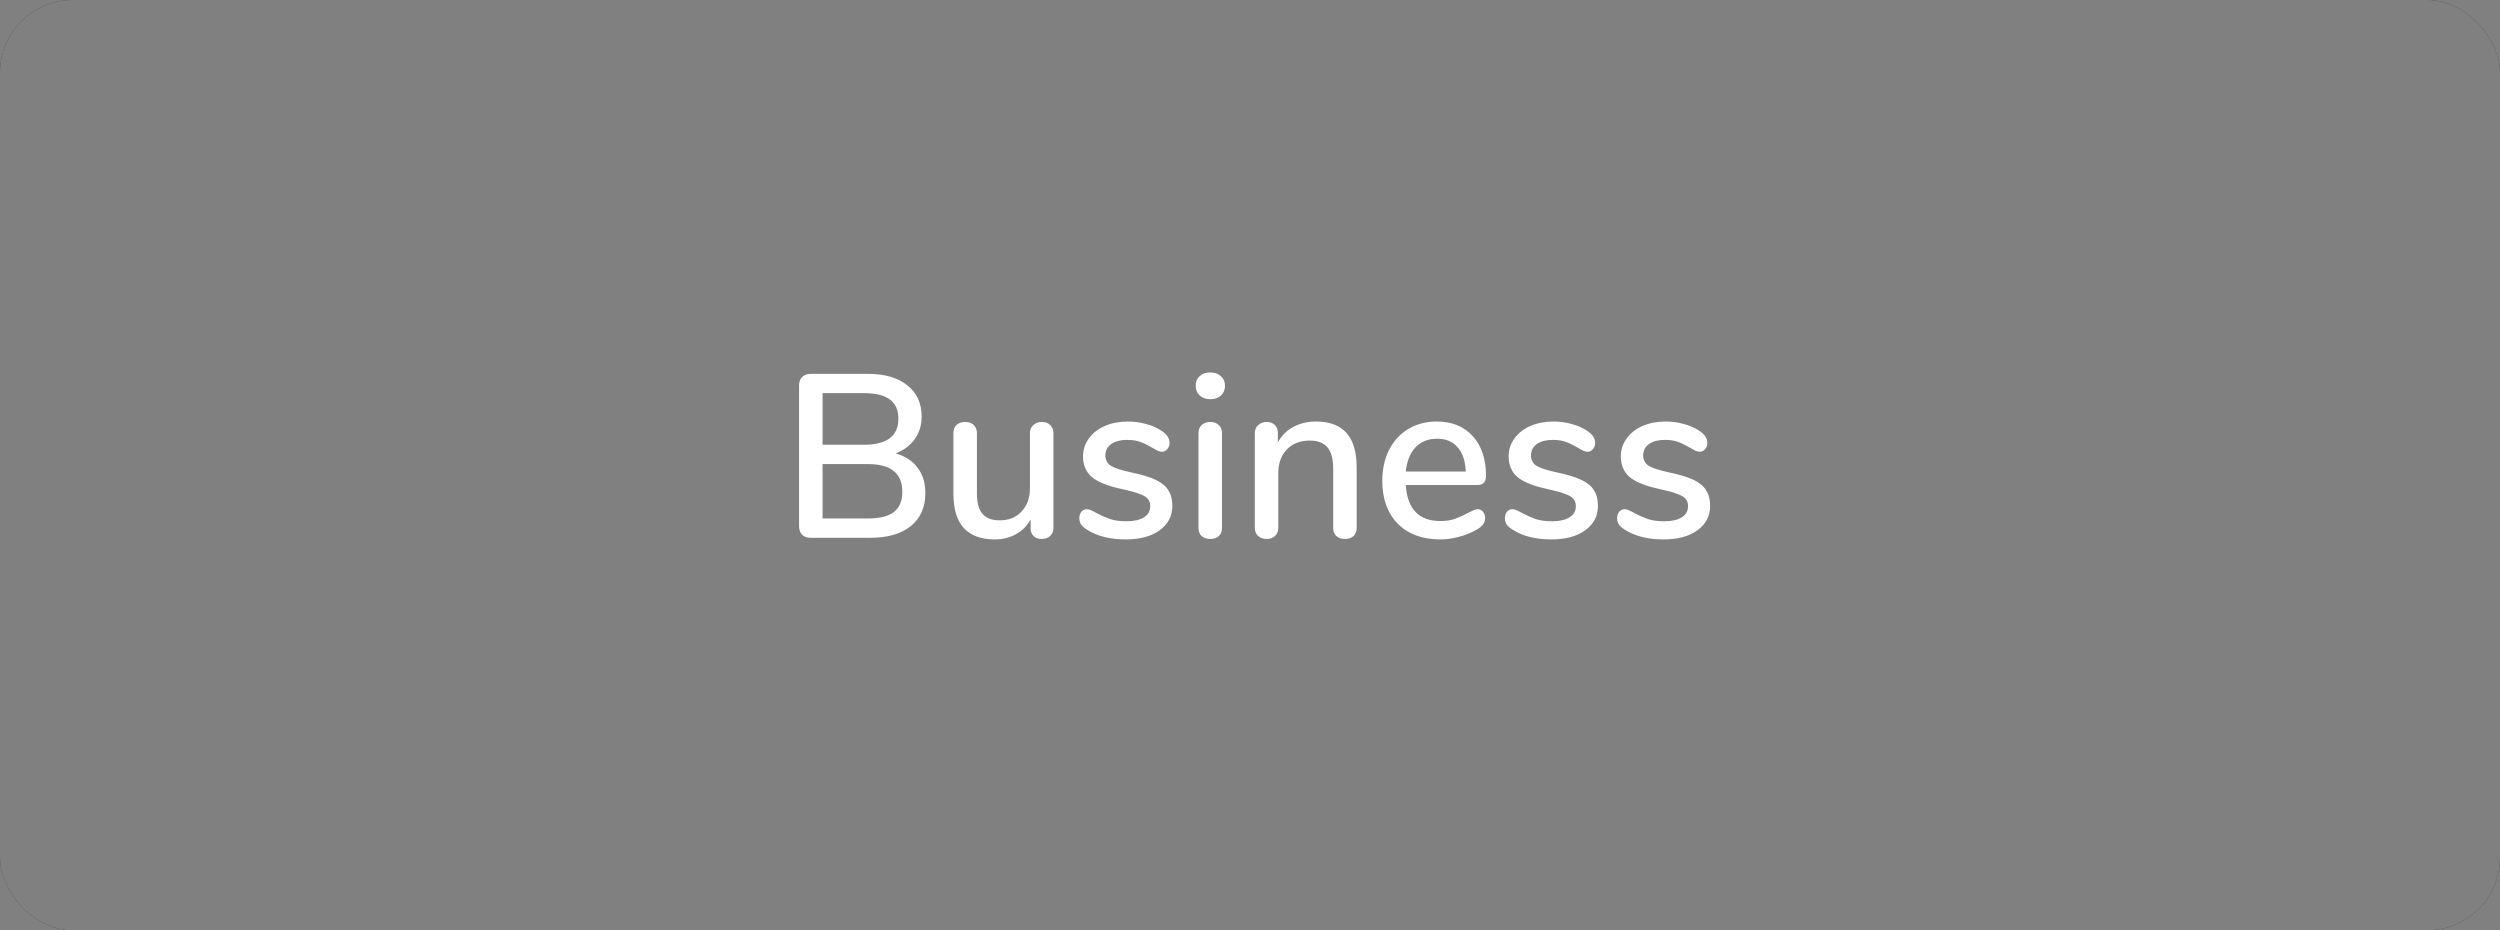 <svg width="172" height="64" viewBox="0 0 172 64" fill="none" xmlns="http://www.w3.org/2000/svg">
<rect x="0" y="0" width="172" height="64" fill="#808080" stroke="none"/>
<rect width="172" height="64" rx="5" fill="black"/>
<rect width="172" height="64" rx="5" fill="white" fill-opacity="0.5"/>
<path d="M61.616 31.192C62.267 31.373 62.768 31.699 63.12 32.168C63.483 32.637 63.664 33.224 63.664 33.928C63.664 34.899 63.328 35.656 62.656 36.2C61.995 36.733 61.067 37 59.872 37H55.792C55.536 37 55.333 36.931 55.184 36.792C55.045 36.643 54.976 36.445 54.976 36.2V26.52C54.976 26.275 55.045 26.083 55.184 25.944C55.333 25.795 55.536 25.72 55.792 25.72H59.696C60.859 25.72 61.765 25.981 62.416 26.504C63.077 27.016 63.408 27.736 63.408 28.664C63.408 29.261 63.248 29.779 62.928 30.216C62.619 30.653 62.181 30.979 61.616 31.192ZM56.592 30.6H59.44C61.019 30.6 61.808 30.003 61.808 28.808C61.808 28.211 61.611 27.768 61.216 27.48C60.832 27.192 60.24 27.048 59.44 27.048H56.592V30.6ZM59.696 35.672C60.517 35.672 61.12 35.523 61.504 35.224C61.888 34.925 62.08 34.461 62.08 33.832C62.08 33.192 61.883 32.717 61.488 32.408C61.104 32.088 60.507 31.928 59.696 31.928H56.592V35.672H59.696ZM71.676 29.032C71.921 29.032 72.113 29.101 72.252 29.24C72.401 29.379 72.476 29.571 72.476 29.816V36.328C72.476 36.552 72.401 36.733 72.252 36.872C72.103 37.011 71.905 37.08 71.66 37.08C71.436 37.08 71.254 37.016 71.116 36.888C70.977 36.749 70.908 36.568 70.908 36.344V35.736C70.662 36.184 70.321 36.525 69.884 36.76C69.457 36.995 68.977 37.112 68.444 37.112C66.545 37.112 65.596 36.067 65.596 33.976V29.816C65.596 29.571 65.665 29.379 65.804 29.24C65.953 29.101 66.156 29.032 66.412 29.032C66.657 29.032 66.849 29.101 66.988 29.24C67.137 29.379 67.212 29.571 67.212 29.816V33.96C67.212 34.589 67.34 35.053 67.596 35.352C67.852 35.651 68.246 35.8 68.78 35.8C69.409 35.8 69.91 35.597 70.284 35.192C70.668 34.787 70.86 34.248 70.86 33.576V29.816C70.86 29.581 70.934 29.395 71.084 29.256C71.233 29.107 71.43 29.032 71.676 29.032ZM77.457 37.112C76.369 37.112 75.478 36.888 74.785 36.44C74.593 36.323 74.454 36.2 74.369 36.072C74.294 35.944 74.257 35.8 74.257 35.64C74.257 35.469 74.305 35.325 74.401 35.208C74.497 35.091 74.62 35.032 74.769 35.032C74.908 35.032 75.126 35.117 75.425 35.288C75.745 35.459 76.055 35.597 76.353 35.704C76.662 35.811 77.046 35.864 77.505 35.864C78.017 35.864 78.417 35.773 78.705 35.592C78.993 35.411 79.137 35.155 79.137 34.824C79.137 34.611 79.079 34.44 78.961 34.312C78.855 34.184 78.662 34.072 78.385 33.976C78.108 33.869 77.697 33.757 77.153 33.64C76.215 33.437 75.537 33.165 75.121 32.824C74.716 32.472 74.513 31.997 74.513 31.4C74.513 30.941 74.647 30.531 74.913 30.168C75.18 29.795 75.548 29.507 76.017 29.304C76.487 29.101 77.02 29 77.617 29C78.044 29 78.46 29.059 78.865 29.176C79.27 29.283 79.628 29.443 79.937 29.656C80.289 29.891 80.465 30.163 80.465 30.472C80.465 30.643 80.412 30.787 80.305 30.904C80.209 31.021 80.092 31.08 79.953 31.08C79.857 31.08 79.761 31.059 79.665 31.016C79.569 30.973 79.441 30.904 79.281 30.808C78.993 30.637 78.721 30.504 78.465 30.408C78.22 30.312 77.91 30.264 77.537 30.264C77.089 30.264 76.727 30.36 76.449 30.552C76.183 30.744 76.049 31.005 76.049 31.336C76.049 31.635 76.172 31.869 76.417 32.04C76.673 32.2 77.148 32.355 77.841 32.504C78.556 32.653 79.116 32.824 79.521 33.016C79.927 33.208 80.215 33.448 80.385 33.736C80.567 34.013 80.657 34.371 80.657 34.808C80.657 35.501 80.364 36.061 79.777 36.488C79.201 36.904 78.428 37.112 77.457 37.112ZM83.272 37.08C83.037 37.08 82.84 37.016 82.68 36.888C82.531 36.76 82.456 36.568 82.456 36.312V29.816C82.456 29.56 82.531 29.368 82.68 29.24C82.84 29.101 83.037 29.032 83.272 29.032C83.507 29.032 83.699 29.101 83.848 29.24C83.997 29.368 84.072 29.56 84.072 29.816V36.312C84.072 36.568 83.997 36.76 83.848 36.888C83.699 37.016 83.507 37.08 83.272 37.08ZM83.272 27.464C82.963 27.464 82.717 27.379 82.536 27.208C82.355 27.037 82.264 26.813 82.264 26.536C82.264 26.259 82.355 26.04 82.536 25.88C82.717 25.709 82.963 25.624 83.272 25.624C83.571 25.624 83.811 25.709 83.992 25.88C84.184 26.04 84.28 26.259 84.28 26.536C84.28 26.813 84.189 27.037 84.008 27.208C83.827 27.379 83.581 27.464 83.272 27.464ZM90.539 29C92.406 29 93.339 30.051 93.339 32.152V36.312C93.339 36.557 93.264 36.749 93.115 36.888C92.976 37.016 92.779 37.08 92.523 37.08C92.278 37.08 92.08 37.011 91.931 36.872C91.792 36.733 91.723 36.547 91.723 36.312V32.232C91.723 31.571 91.59 31.085 91.323 30.776C91.067 30.467 90.662 30.312 90.107 30.312C89.456 30.312 88.934 30.515 88.539 30.92C88.144 31.325 87.947 31.869 87.947 32.552V36.312C87.947 36.547 87.872 36.733 87.723 36.872C87.584 37.011 87.392 37.08 87.147 37.08C86.902 37.08 86.704 37.011 86.555 36.872C86.406 36.733 86.331 36.547 86.331 36.312V29.8C86.331 29.576 86.406 29.395 86.555 29.256C86.715 29.107 86.912 29.032 87.147 29.032C87.382 29.032 87.568 29.101 87.707 29.24C87.846 29.379 87.915 29.56 87.915 29.784V30.44C88.171 29.971 88.528 29.613 88.987 29.368C89.446 29.123 89.963 29 90.539 29ZM101.662 35.032C101.811 35.032 101.934 35.091 102.03 35.208C102.126 35.325 102.174 35.475 102.174 35.656C102.174 35.965 101.982 36.227 101.598 36.44C101.224 36.653 100.814 36.819 100.366 36.936C99.928 37.053 99.507 37.112 99.102 37.112C97.864 37.112 96.888 36.755 96.174 36.04C95.459 35.315 95.102 34.328 95.102 33.08C95.102 32.28 95.256 31.571 95.566 30.952C95.886 30.333 96.328 29.853 96.894 29.512C97.47 29.171 98.12 29 98.846 29C99.891 29 100.718 29.336 101.326 30.008C101.934 30.68 102.238 31.587 102.238 32.728C102.238 33.155 102.046 33.368 101.662 33.368H96.718C96.824 35.021 97.619 35.848 99.102 35.848C99.496 35.848 99.838 35.795 100.126 35.688C100.414 35.581 100.718 35.443 101.038 35.272C101.07 35.251 101.155 35.208 101.294 35.144C101.443 35.069 101.566 35.032 101.662 35.032ZM98.878 30.184C98.259 30.184 97.763 30.381 97.39 30.776C97.016 31.171 96.792 31.725 96.718 32.44H100.846C100.814 31.715 100.627 31.16 100.286 30.776C99.955 30.381 99.486 30.184 98.878 30.184ZM106.738 37.112C105.65 37.112 104.76 36.888 104.066 36.44C103.874 36.323 103.736 36.2 103.65 36.072C103.576 35.944 103.538 35.8 103.538 35.64C103.538 35.469 103.586 35.325 103.682 35.208C103.778 35.091 103.901 35.032 104.05 35.032C104.189 35.032 104.408 35.117 104.706 35.288C105.026 35.459 105.336 35.597 105.634 35.704C105.944 35.811 106.328 35.864 106.786 35.864C107.298 35.864 107.698 35.773 107.986 35.592C108.274 35.411 108.418 35.155 108.418 34.824C108.418 34.611 108.36 34.44 108.242 34.312C108.136 34.184 107.944 34.072 107.666 33.976C107.389 33.869 106.978 33.757 106.434 33.64C105.496 33.437 104.818 33.165 104.402 32.824C103.997 32.472 103.794 31.997 103.794 31.4C103.794 30.941 103.928 30.531 104.194 30.168C104.461 29.795 104.829 29.507 105.298 29.304C105.768 29.101 106.301 29 106.898 29C107.325 29 107.741 29.059 108.146 29.176C108.552 29.283 108.909 29.443 109.218 29.656C109.57 29.891 109.746 30.163 109.746 30.472C109.746 30.643 109.693 30.787 109.586 30.904C109.49 31.021 109.373 31.08 109.234 31.08C109.138 31.08 109.042 31.059 108.946 31.016C108.85 30.973 108.722 30.904 108.562 30.808C108.274 30.637 108.002 30.504 107.746 30.408C107.501 30.312 107.192 30.264 106.818 30.264C106.37 30.264 106.008 30.36 105.73 30.552C105.464 30.744 105.33 31.005 105.33 31.336C105.33 31.635 105.453 31.869 105.698 32.04C105.954 32.2 106.429 32.355 107.122 32.504C107.837 32.653 108.397 32.824 108.802 33.016C109.208 33.208 109.496 33.448 109.666 33.736C109.848 34.013 109.938 34.371 109.938 34.808C109.938 35.501 109.645 36.061 109.058 36.488C108.482 36.904 107.709 37.112 106.738 37.112ZM114.457 37.112C113.369 37.112 112.479 36.888 111.785 36.44C111.593 36.323 111.455 36.2 111.369 36.072C111.295 35.944 111.257 35.8 111.257 35.64C111.257 35.469 111.305 35.325 111.401 35.208C111.497 35.091 111.62 35.032 111.769 35.032C111.908 35.032 112.127 35.117 112.425 35.288C112.745 35.459 113.055 35.597 113.353 35.704C113.663 35.811 114.047 35.864 114.505 35.864C115.017 35.864 115.417 35.773 115.705 35.592C115.993 35.411 116.137 35.155 116.137 34.824C116.137 34.611 116.079 34.44 115.961 34.312C115.855 34.184 115.663 34.072 115.385 33.976C115.108 33.869 114.697 33.757 114.153 33.64C113.215 33.437 112.537 33.165 112.121 32.824C111.716 32.472 111.513 31.997 111.513 31.4C111.513 30.941 111.647 30.531 111.913 30.168C112.18 29.795 112.548 29.507 113.017 29.304C113.487 29.101 114.02 29 114.617 29C115.044 29 115.46 29.059 115.865 29.176C116.271 29.283 116.628 29.443 116.937 29.656C117.289 29.891 117.465 30.163 117.465 30.472C117.465 30.643 117.412 30.787 117.305 30.904C117.209 31.021 117.092 31.08 116.953 31.08C116.857 31.08 116.761 31.059 116.665 31.016C116.569 30.973 116.441 30.904 116.281 30.808C115.993 30.637 115.721 30.504 115.465 30.408C115.22 30.312 114.911 30.264 114.537 30.264C114.089 30.264 113.727 30.36 113.449 30.552C113.183 30.744 113.049 31.005 113.049 31.336C113.049 31.635 113.172 31.869 113.417 32.04C113.673 32.2 114.148 32.355 114.841 32.504C115.556 32.653 116.116 32.824 116.521 33.016C116.927 33.208 117.215 33.448 117.385 33.736C117.567 34.013 117.657 34.371 117.657 34.808C117.657 35.501 117.364 36.061 116.777 36.488C116.201 36.904 115.428 37.112 114.457 37.112Z" fill="white"/>
</svg>
